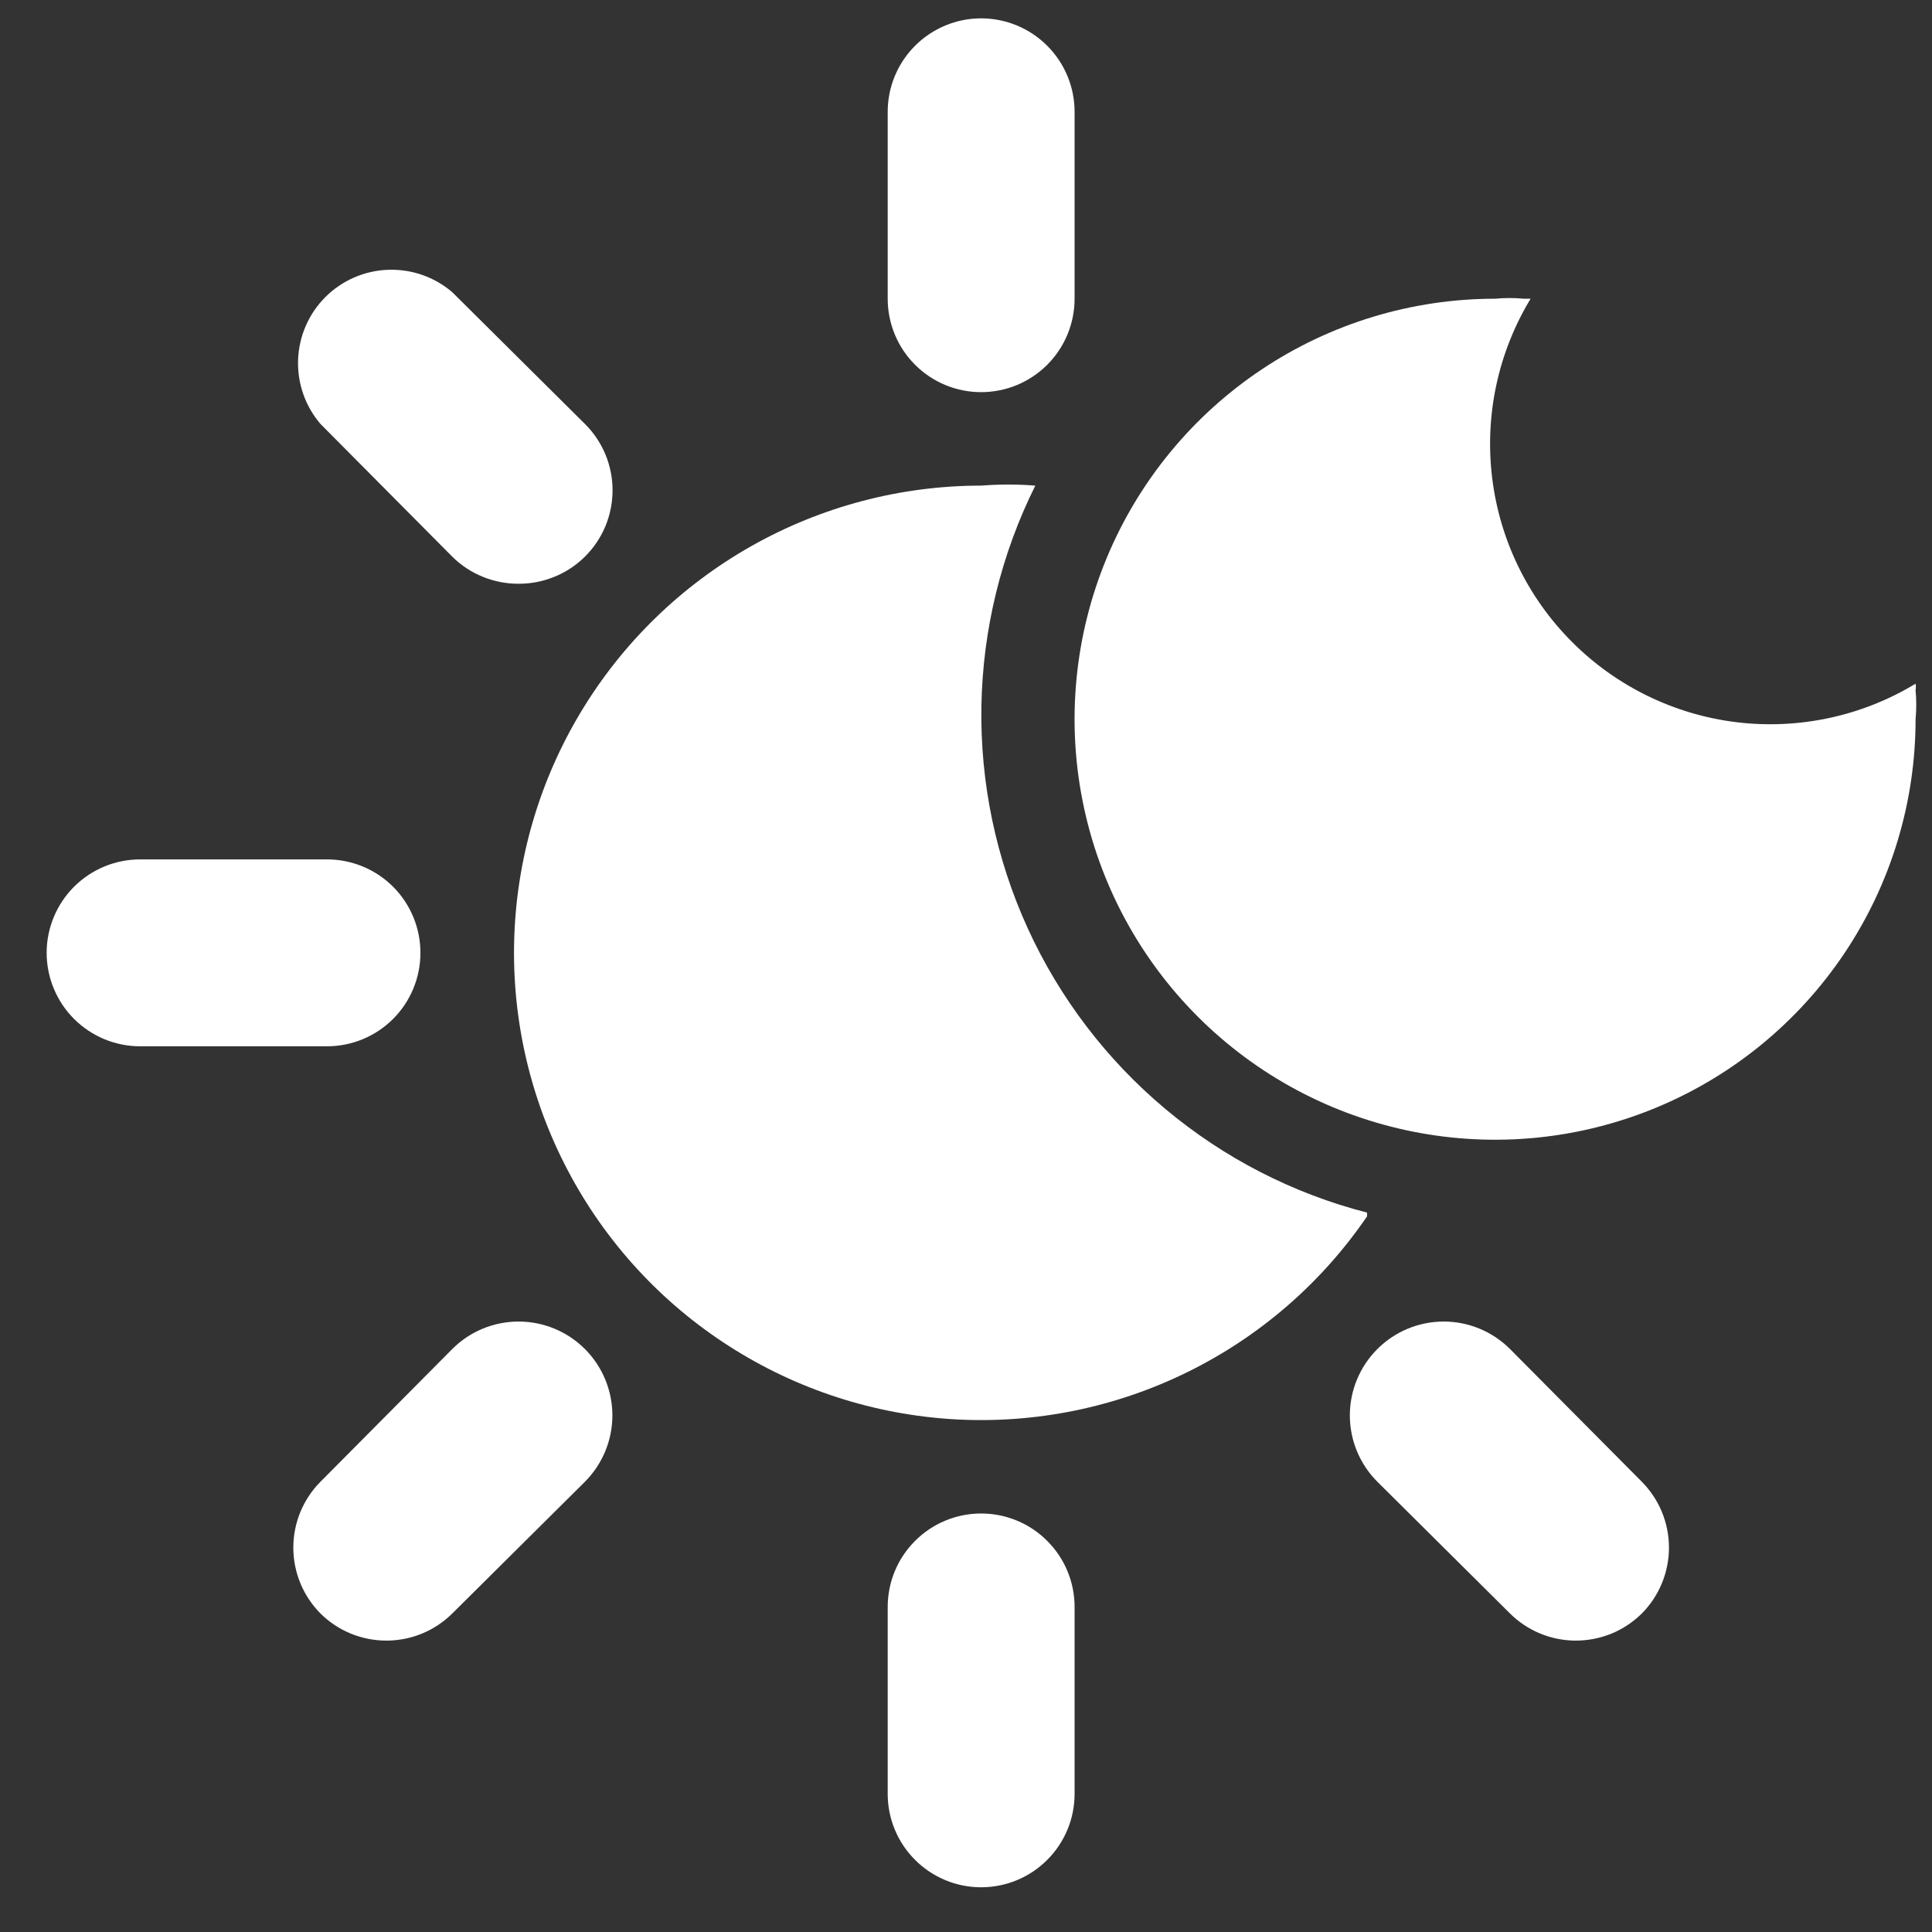 <svg width="34" height="34" viewBox="0 0 34 34" fill="none" xmlns="http://www.w3.org/2000/svg">
<rect x="0" y="0" width="34" height="34" fill="#333333" stroke="none"/>
<path d="M24.058 21.406C23.259 22.576 22.171 23.52 20.9 24.145C19.629 24.771 18.217 25.058 16.803 24.978C15.388 24.897 14.018 24.453 12.826 23.687C11.633 22.922 10.659 21.861 9.998 20.608C9.336 19.355 9.009 17.953 9.049 16.536C9.089 15.12 9.494 13.738 10.226 12.524C10.957 11.311 11.99 10.307 13.223 9.61C14.457 8.913 15.85 8.546 17.267 8.546C17.584 8.521 17.903 8.521 18.22 8.546C17.619 9.752 17.295 11.078 17.271 12.426C17.248 13.774 17.527 15.11 18.086 16.336C18.646 17.562 19.473 18.648 20.506 19.514C21.539 20.38 22.753 21.004 24.058 21.34V21.406Z" fill="white"/>
<path d="M33.711 12.657C33.711 14.121 33.277 15.552 32.464 16.768C31.651 17.985 30.495 18.934 29.143 19.494C27.791 20.054 26.303 20.201 24.867 19.915C23.432 19.63 22.113 18.925 21.078 17.89C20.043 16.855 19.338 15.536 19.053 14.101C18.767 12.665 18.914 11.177 19.474 9.825C20.034 8.473 20.983 7.317 22.2 6.504C23.416 5.691 24.847 5.257 26.311 5.257C26.48 5.241 26.651 5.241 26.821 5.257H26.936C26.364 6.201 26.126 7.309 26.259 8.405C26.391 9.501 26.887 10.52 27.668 11.3C28.448 12.081 29.468 12.577 30.563 12.71C31.659 12.842 32.767 12.604 33.711 12.032C33.718 12.07 33.718 12.109 33.711 12.147C33.727 12.317 33.727 12.488 33.711 12.657Z" fill="white"/>
<path d="M17.266 6.901C16.83 6.901 16.412 6.728 16.104 6.42C15.795 6.111 15.622 5.693 15.622 5.257V1.968C15.622 1.532 15.795 1.114 16.104 0.805C16.412 0.497 16.83 0.323 17.266 0.323C17.703 0.323 18.121 0.497 18.429 0.805C18.738 1.114 18.911 1.532 18.911 1.968V5.257C18.911 5.693 18.738 6.111 18.429 6.42C18.121 6.728 17.703 6.901 17.266 6.901Z" fill="white"/>
<path d="M27.725 28.872C27.294 28.87 26.88 28.699 26.574 28.395L24.239 26.076C23.929 25.766 23.755 25.346 23.755 24.909C23.755 24.471 23.929 24.051 24.239 23.741C24.549 23.431 24.969 23.257 25.407 23.257C25.845 23.257 26.264 23.431 26.574 23.741L28.893 26.076C29.199 26.384 29.371 26.801 29.371 27.235C29.371 27.67 29.199 28.087 28.893 28.395C28.739 28.547 28.557 28.668 28.357 28.75C28.156 28.831 27.942 28.873 27.725 28.872Z" fill="white"/>
<path d="M17.266 33.213C16.83 33.213 16.412 33.04 16.104 32.731C15.795 32.423 15.622 32.005 15.622 31.569V28.28C15.622 27.843 15.795 27.425 16.104 27.117C16.412 26.808 16.83 26.635 17.266 26.635C17.703 26.635 18.121 26.808 18.429 27.117C18.738 27.425 18.911 27.843 18.911 28.28V31.569C18.911 32.005 18.738 32.423 18.429 32.731C18.121 33.04 17.703 33.213 17.266 33.213Z" fill="white"/>
<path d="M6.807 28.872C6.591 28.873 6.376 28.831 6.176 28.75C5.976 28.668 5.793 28.547 5.64 28.395C5.334 28.087 5.162 27.67 5.162 27.235C5.162 26.801 5.334 26.384 5.64 26.076L7.959 23.741C8.268 23.431 8.688 23.257 9.126 23.257C9.564 23.257 9.984 23.431 10.294 23.741C10.603 24.051 10.777 24.471 10.777 24.909C10.777 25.346 10.603 25.766 10.294 26.076L7.959 28.395C7.652 28.699 7.239 28.87 6.807 28.872Z" fill="white"/>
<path d="M5.755 18.413H2.466C2.03 18.413 1.612 18.24 1.303 17.931C0.995 17.623 0.821 17.204 0.821 16.768C0.821 16.332 0.995 15.914 1.303 15.605C1.612 15.297 2.03 15.124 2.466 15.124H5.755C6.191 15.124 6.609 15.297 6.918 15.605C7.226 15.914 7.399 16.332 7.399 16.768C7.399 17.204 7.226 17.623 6.918 17.931C6.609 18.24 6.191 18.413 5.755 18.413Z" fill="white"/>
<path d="M9.126 10.273C8.91 10.274 8.695 10.232 8.495 10.15C8.294 10.069 8.112 9.948 7.959 9.796L5.64 7.461C5.37 7.146 5.23 6.741 5.246 6.327C5.262 5.914 5.433 5.521 5.726 5.228C6.019 4.935 6.412 4.764 6.825 4.748C7.239 4.732 7.644 4.872 7.959 5.142L10.294 7.461C10.448 7.613 10.57 7.795 10.654 7.996C10.737 8.196 10.78 8.411 10.78 8.628C10.78 8.845 10.737 9.06 10.654 9.261C10.57 9.461 10.448 9.643 10.294 9.796C10.14 9.948 9.958 10.069 9.757 10.15C9.557 10.232 9.343 10.274 9.126 10.273Z" fill="white"/>
</svg>
